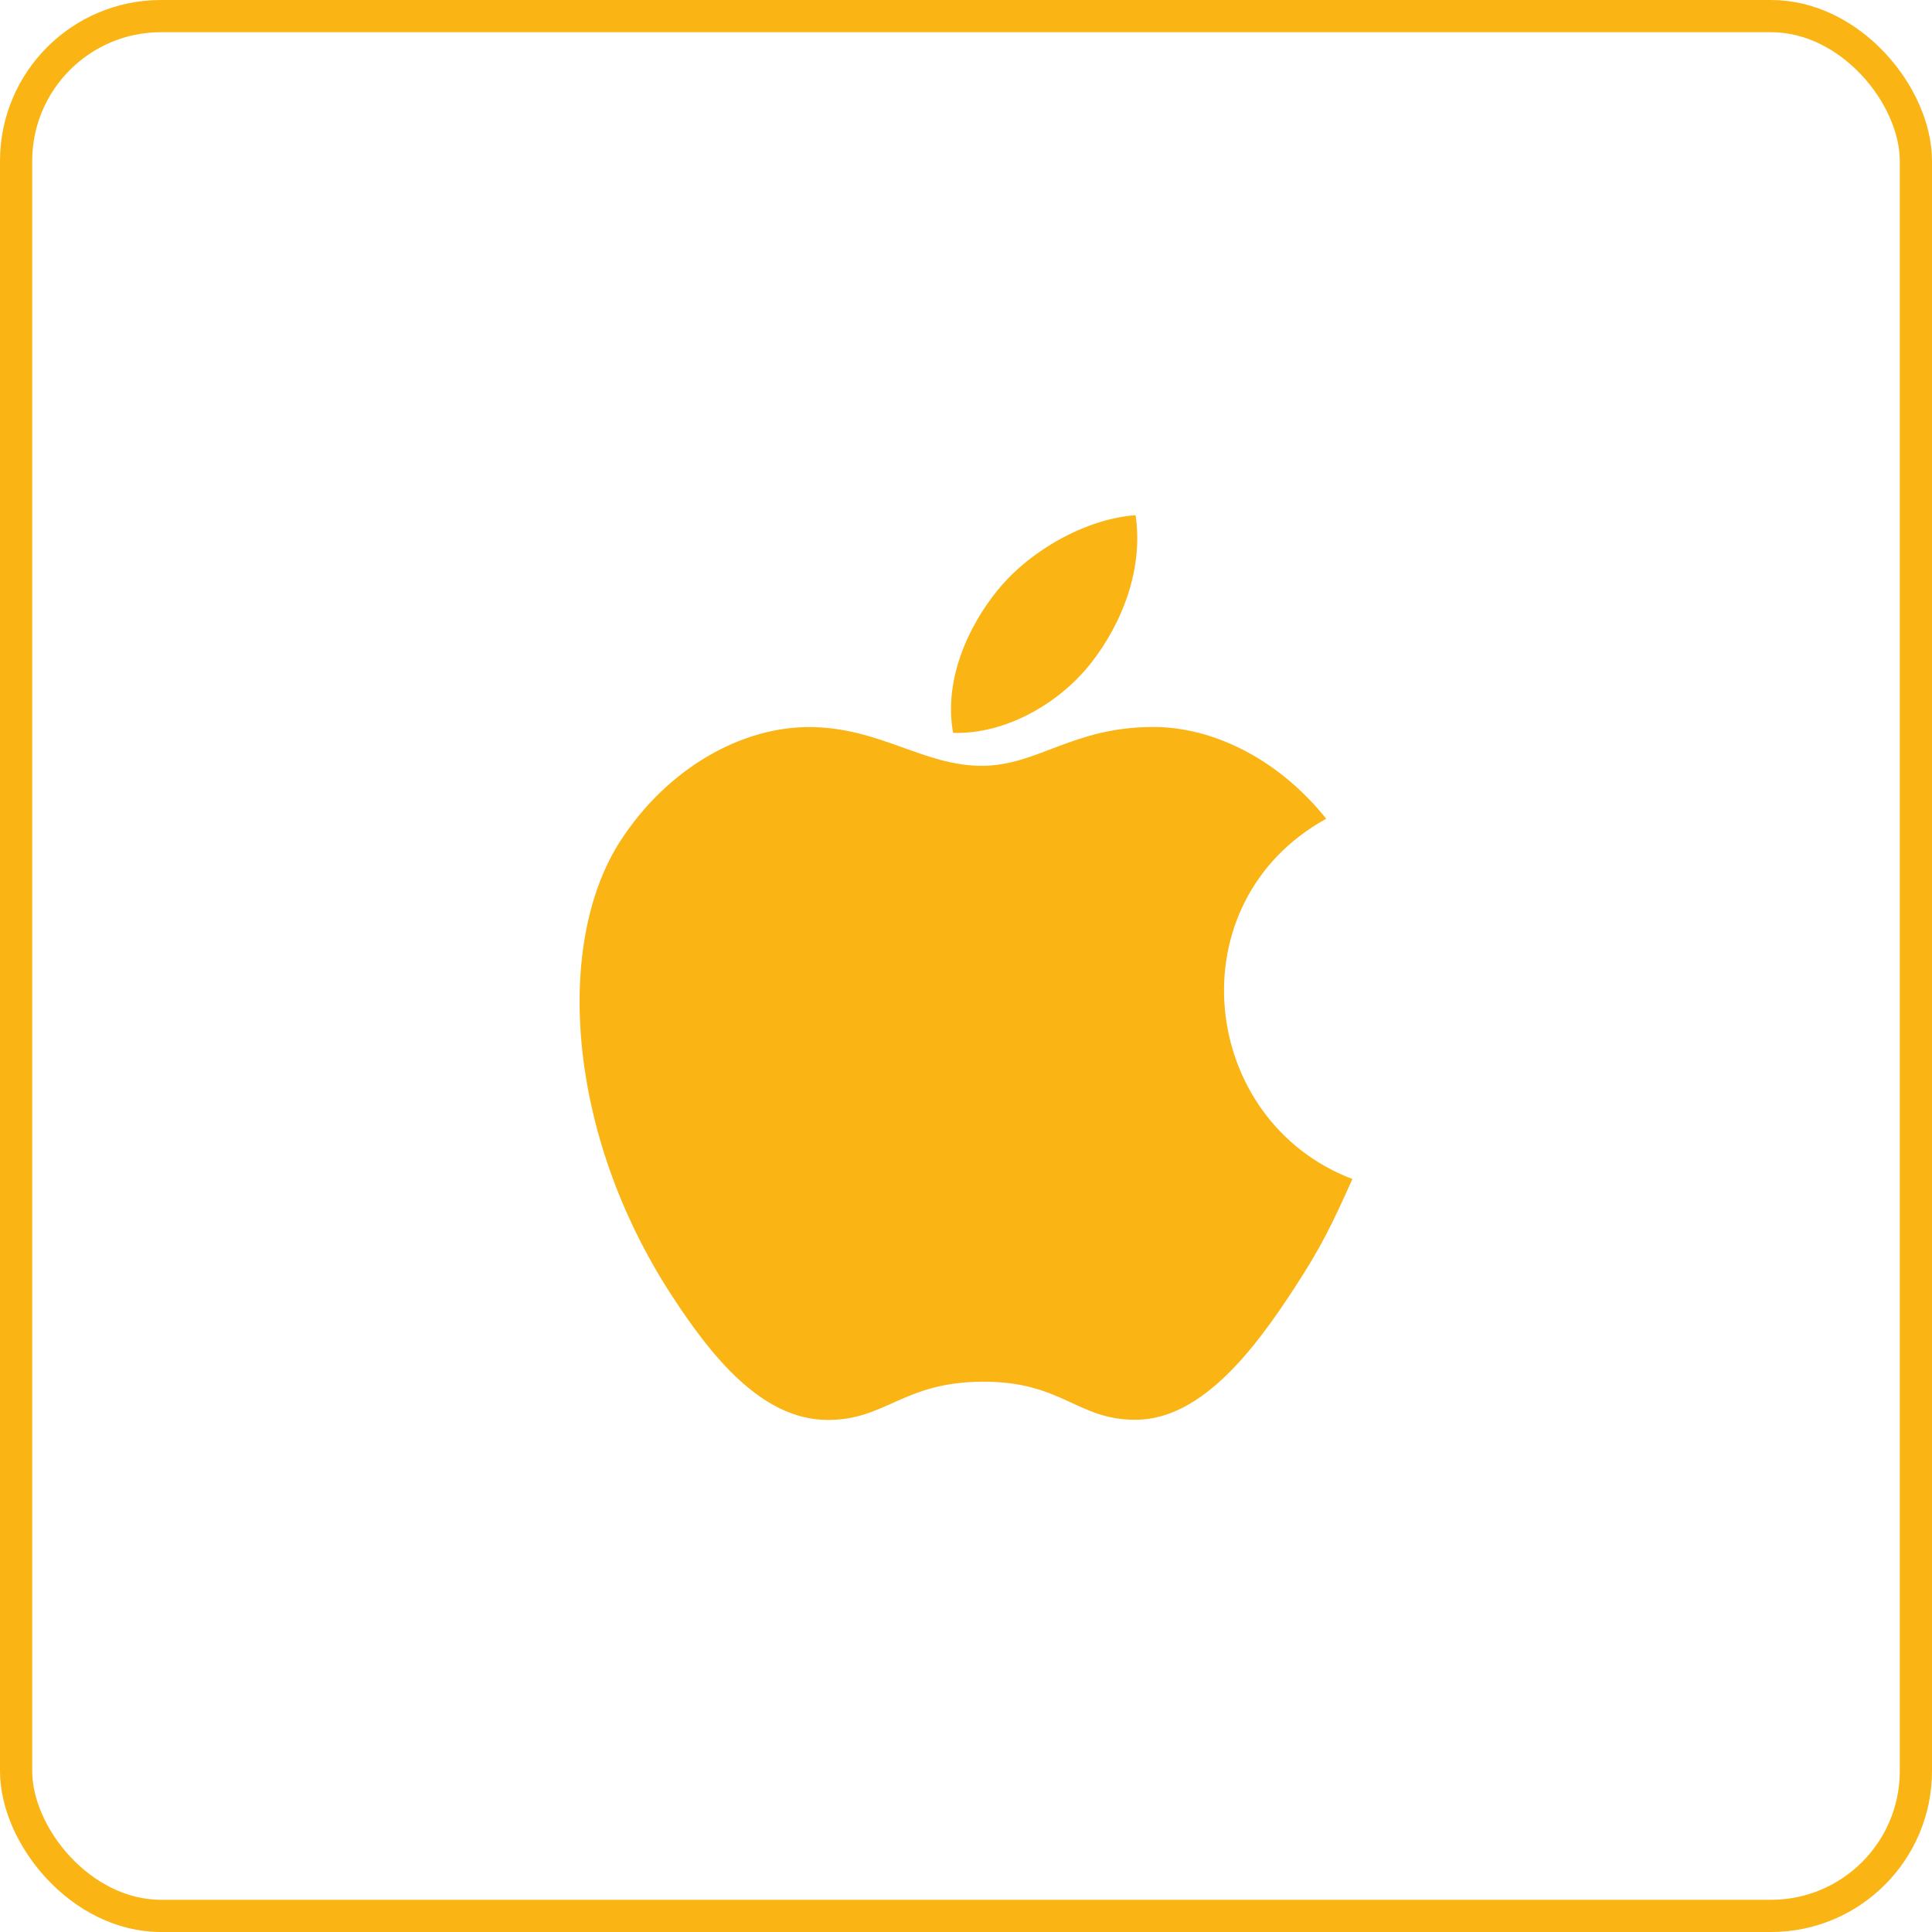 <svg width="60" height="60" viewBox="0 0 60 60" fill="none" xmlns="http://www.w3.org/2000/svg">
<g clip-path="url(#clip0_398_1363)">
<path fill-rule="evenodd" clip-rule="evenodd" d="M33.907 20.561C34.824 19.378 35.518 17.707 35.267 16C33.769 16.104 32.019 17.062 30.997 18.311C30.066 19.443 29.301 21.127 29.6 22.76C31.237 22.812 32.927 21.83 33.907 20.561ZM42 36.615C41.345 38.075 41.029 38.728 40.185 40.022C39.008 41.827 37.348 44.076 35.288 44.092C33.461 44.112 32.989 42.895 30.508 42.91C28.026 42.923 27.509 44.115 25.678 44.097C23.62 44.079 22.047 42.05 20.87 40.245C17.575 35.199 17.229 29.276 19.26 26.126C20.705 23.889 22.985 22.58 25.126 22.58C27.305 22.58 28.677 23.783 30.482 23.783C32.232 23.783 33.298 22.577 35.819 22.577C37.727 22.577 39.748 23.623 41.187 25.427C36.471 28.027 37.234 34.803 42 36.615Z" fill="#FAB414"/>
</g>
<rect x="0.5" y="0.5" width="59" height="59" rx="4.5" stroke="#FAB414"/>
<defs>
<clipPath id="clip0_398_1363">
<rect width="24" height="28.098" fill="white" transform="translate(18 16)"/>
</clipPath>
</defs>
</svg>
